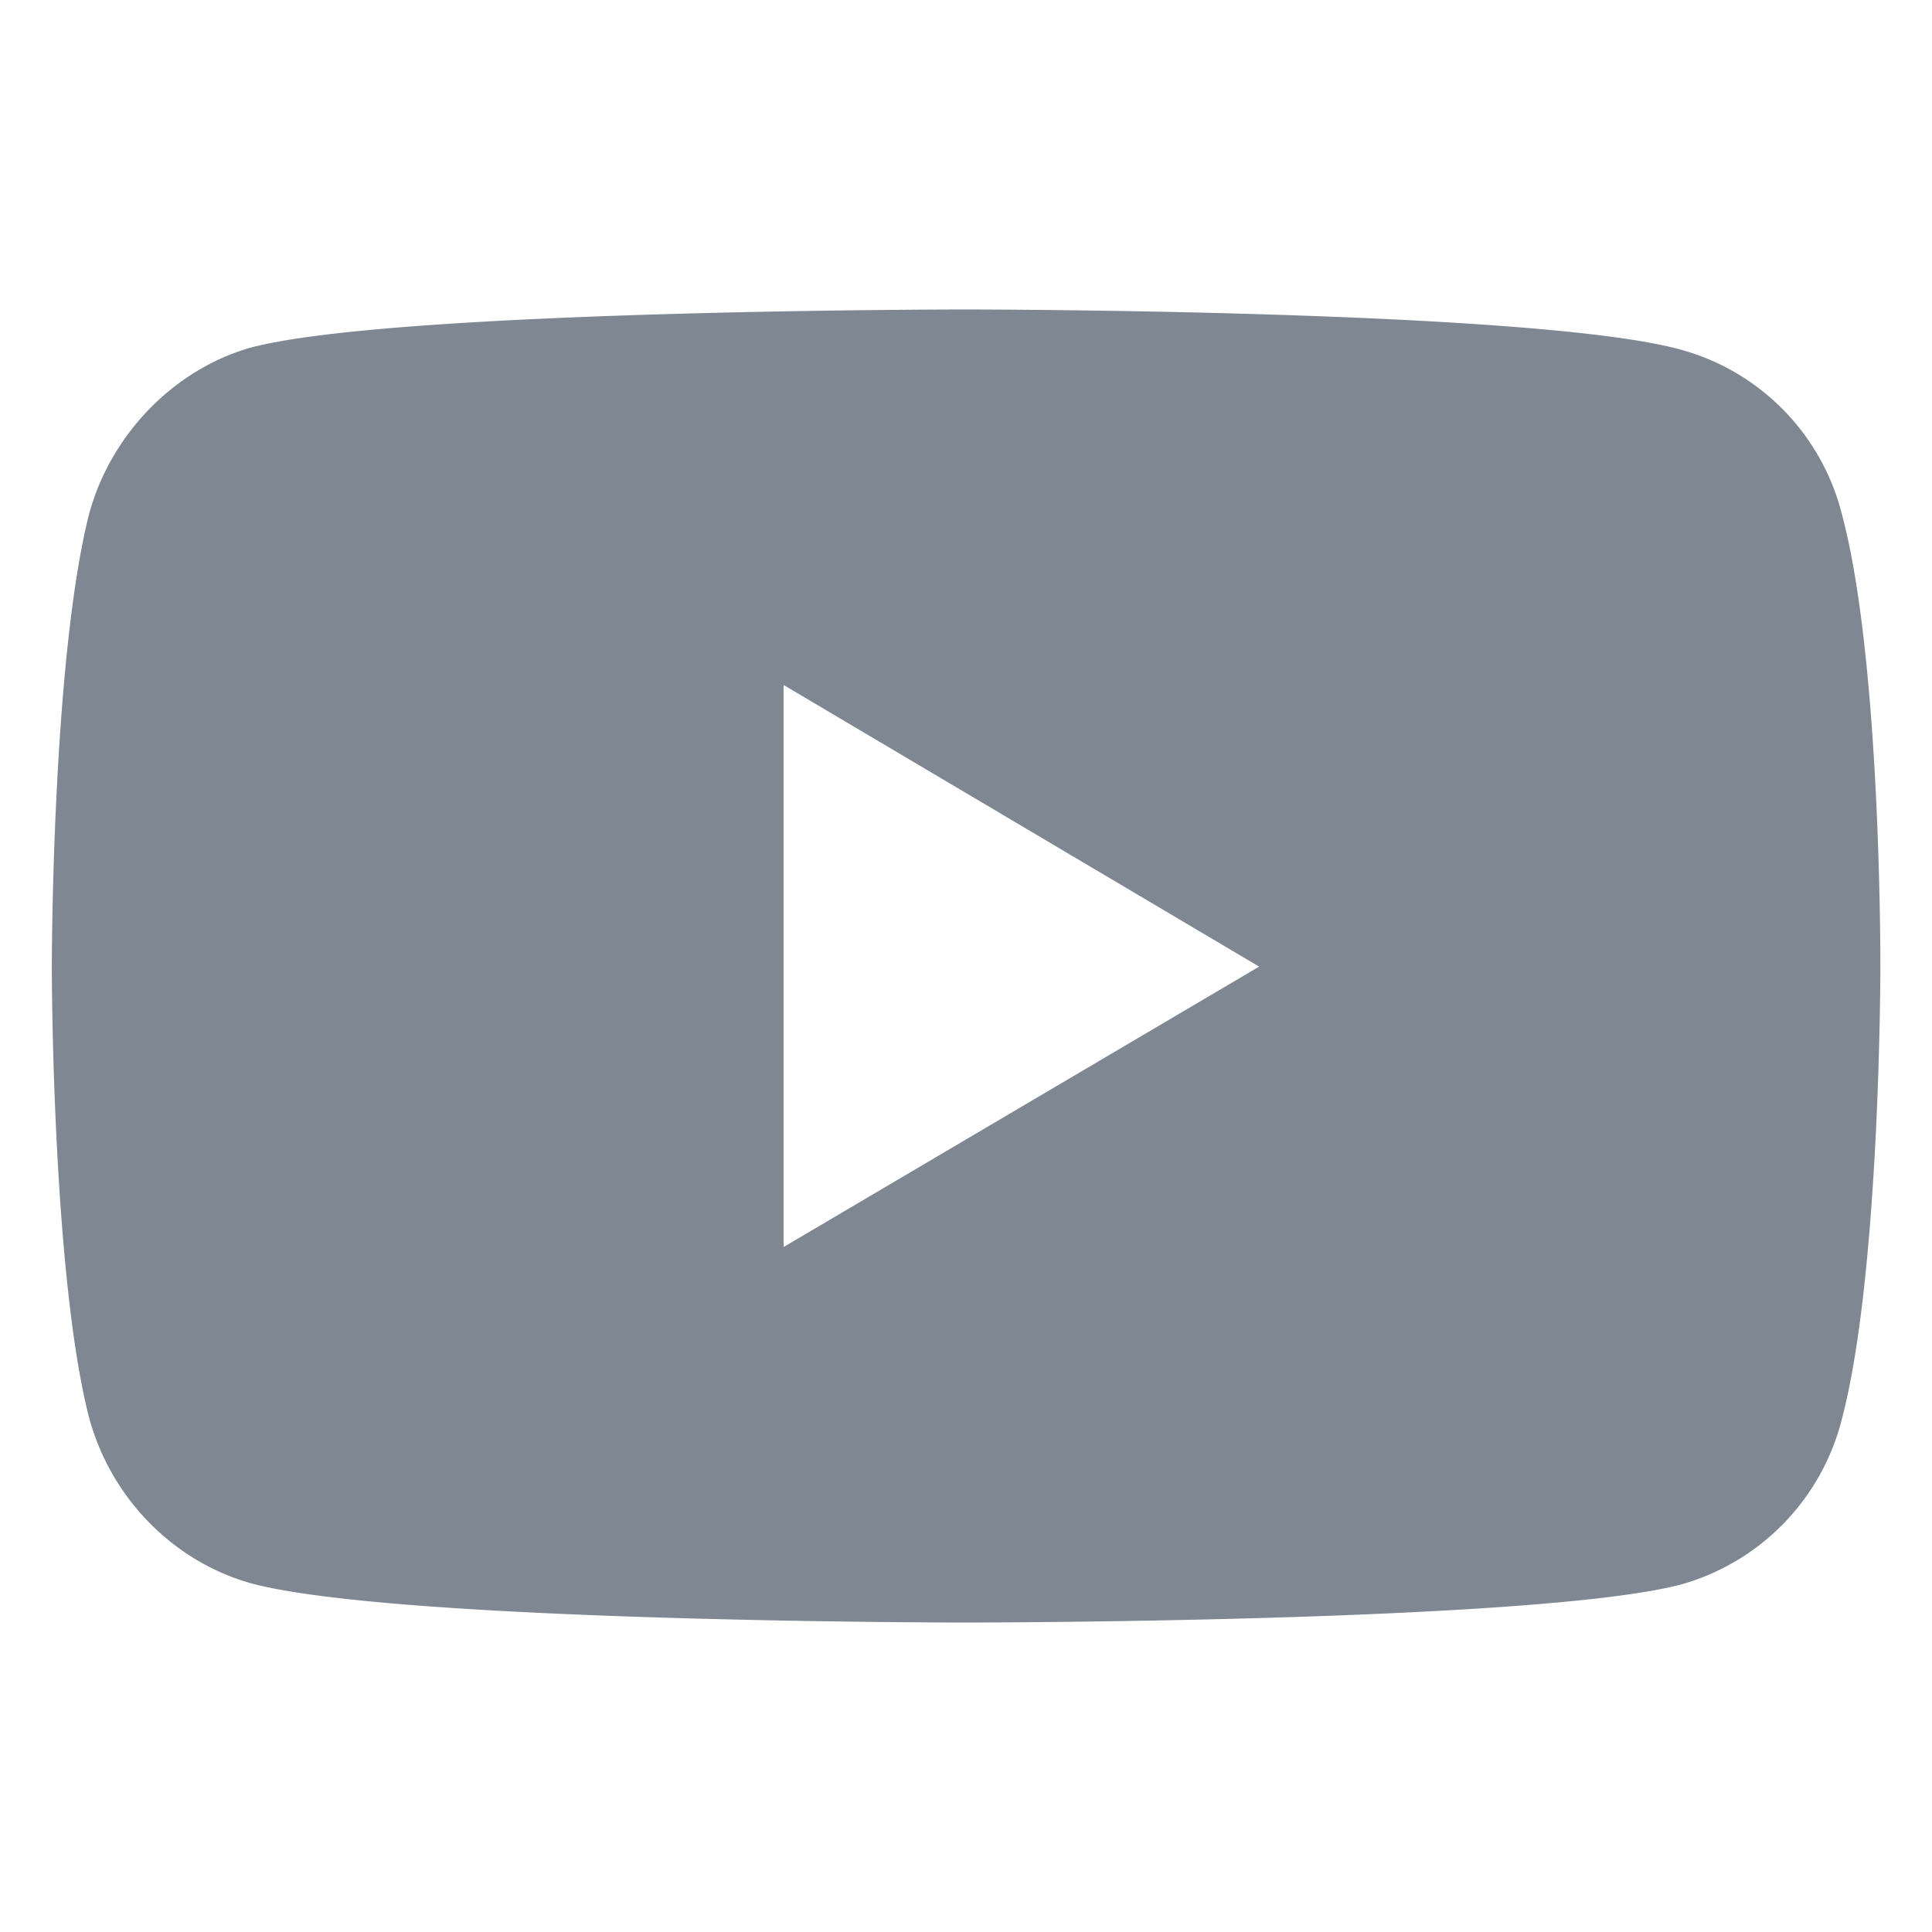 <svg xmlns:xlink="http://www.w3.org/1999/xlink" xmlns="http://www.w3.org/2000/svg" width="20" height="20" class="icon" data-astro-cid-7kdedvnl="true" data-icon="youtube"><defs><symbol id="ai:local:youtube" viewBox="0 0 22 16" fill="#7E8792"><path fill="#7E8792" d="M10.994.524s-6.508 0-8.142.435c-.874.25-1.594.99-1.839 1.9C.59 4.536.59 8.007.59 8.007s0 3.484.424 5.134c.245.91.952 1.636 1.84 1.887 1.646.448 8.14.448 8.14.448s6.521 0 8.155-.435a2.62 2.62 0 0 0 1.826-1.887c.437-1.663.437-5.134.437-5.134s.013-3.484-.437-5.16A2.6 2.6 0 0 0 19.148.984c-1.634-.46-8.154-.46-8.154-.46M8.923 4.8l5.415 3.207L8.923 11.2z"></path></symbol></defs>   <symbol id="ai:local:youtube" viewBox="0 0 22 16" fill="#7E8792"><path fill="#7E8792" d="M10.994.524s-6.508 0-8.142.435c-.874.25-1.594.99-1.839 1.9C.59 4.536.59 8.007.59 8.007s0 3.484.424 5.134c.245.91.952 1.636 1.84 1.887 1.646.448 8.14.448 8.14.448s6.521 0 8.155-.435a2.62 2.62 0 0 0 1.826-1.887c.437-1.663.437-5.134.437-5.134s.013-3.484-.437-5.16A2.6 2.6 0 0 0 19.148.984c-1.634-.46-8.154-.46-8.154-.46M8.923 4.8l5.415 3.207L8.923 11.2z"></path></symbol><use href="#ai:local:youtube"></use>  </svg>